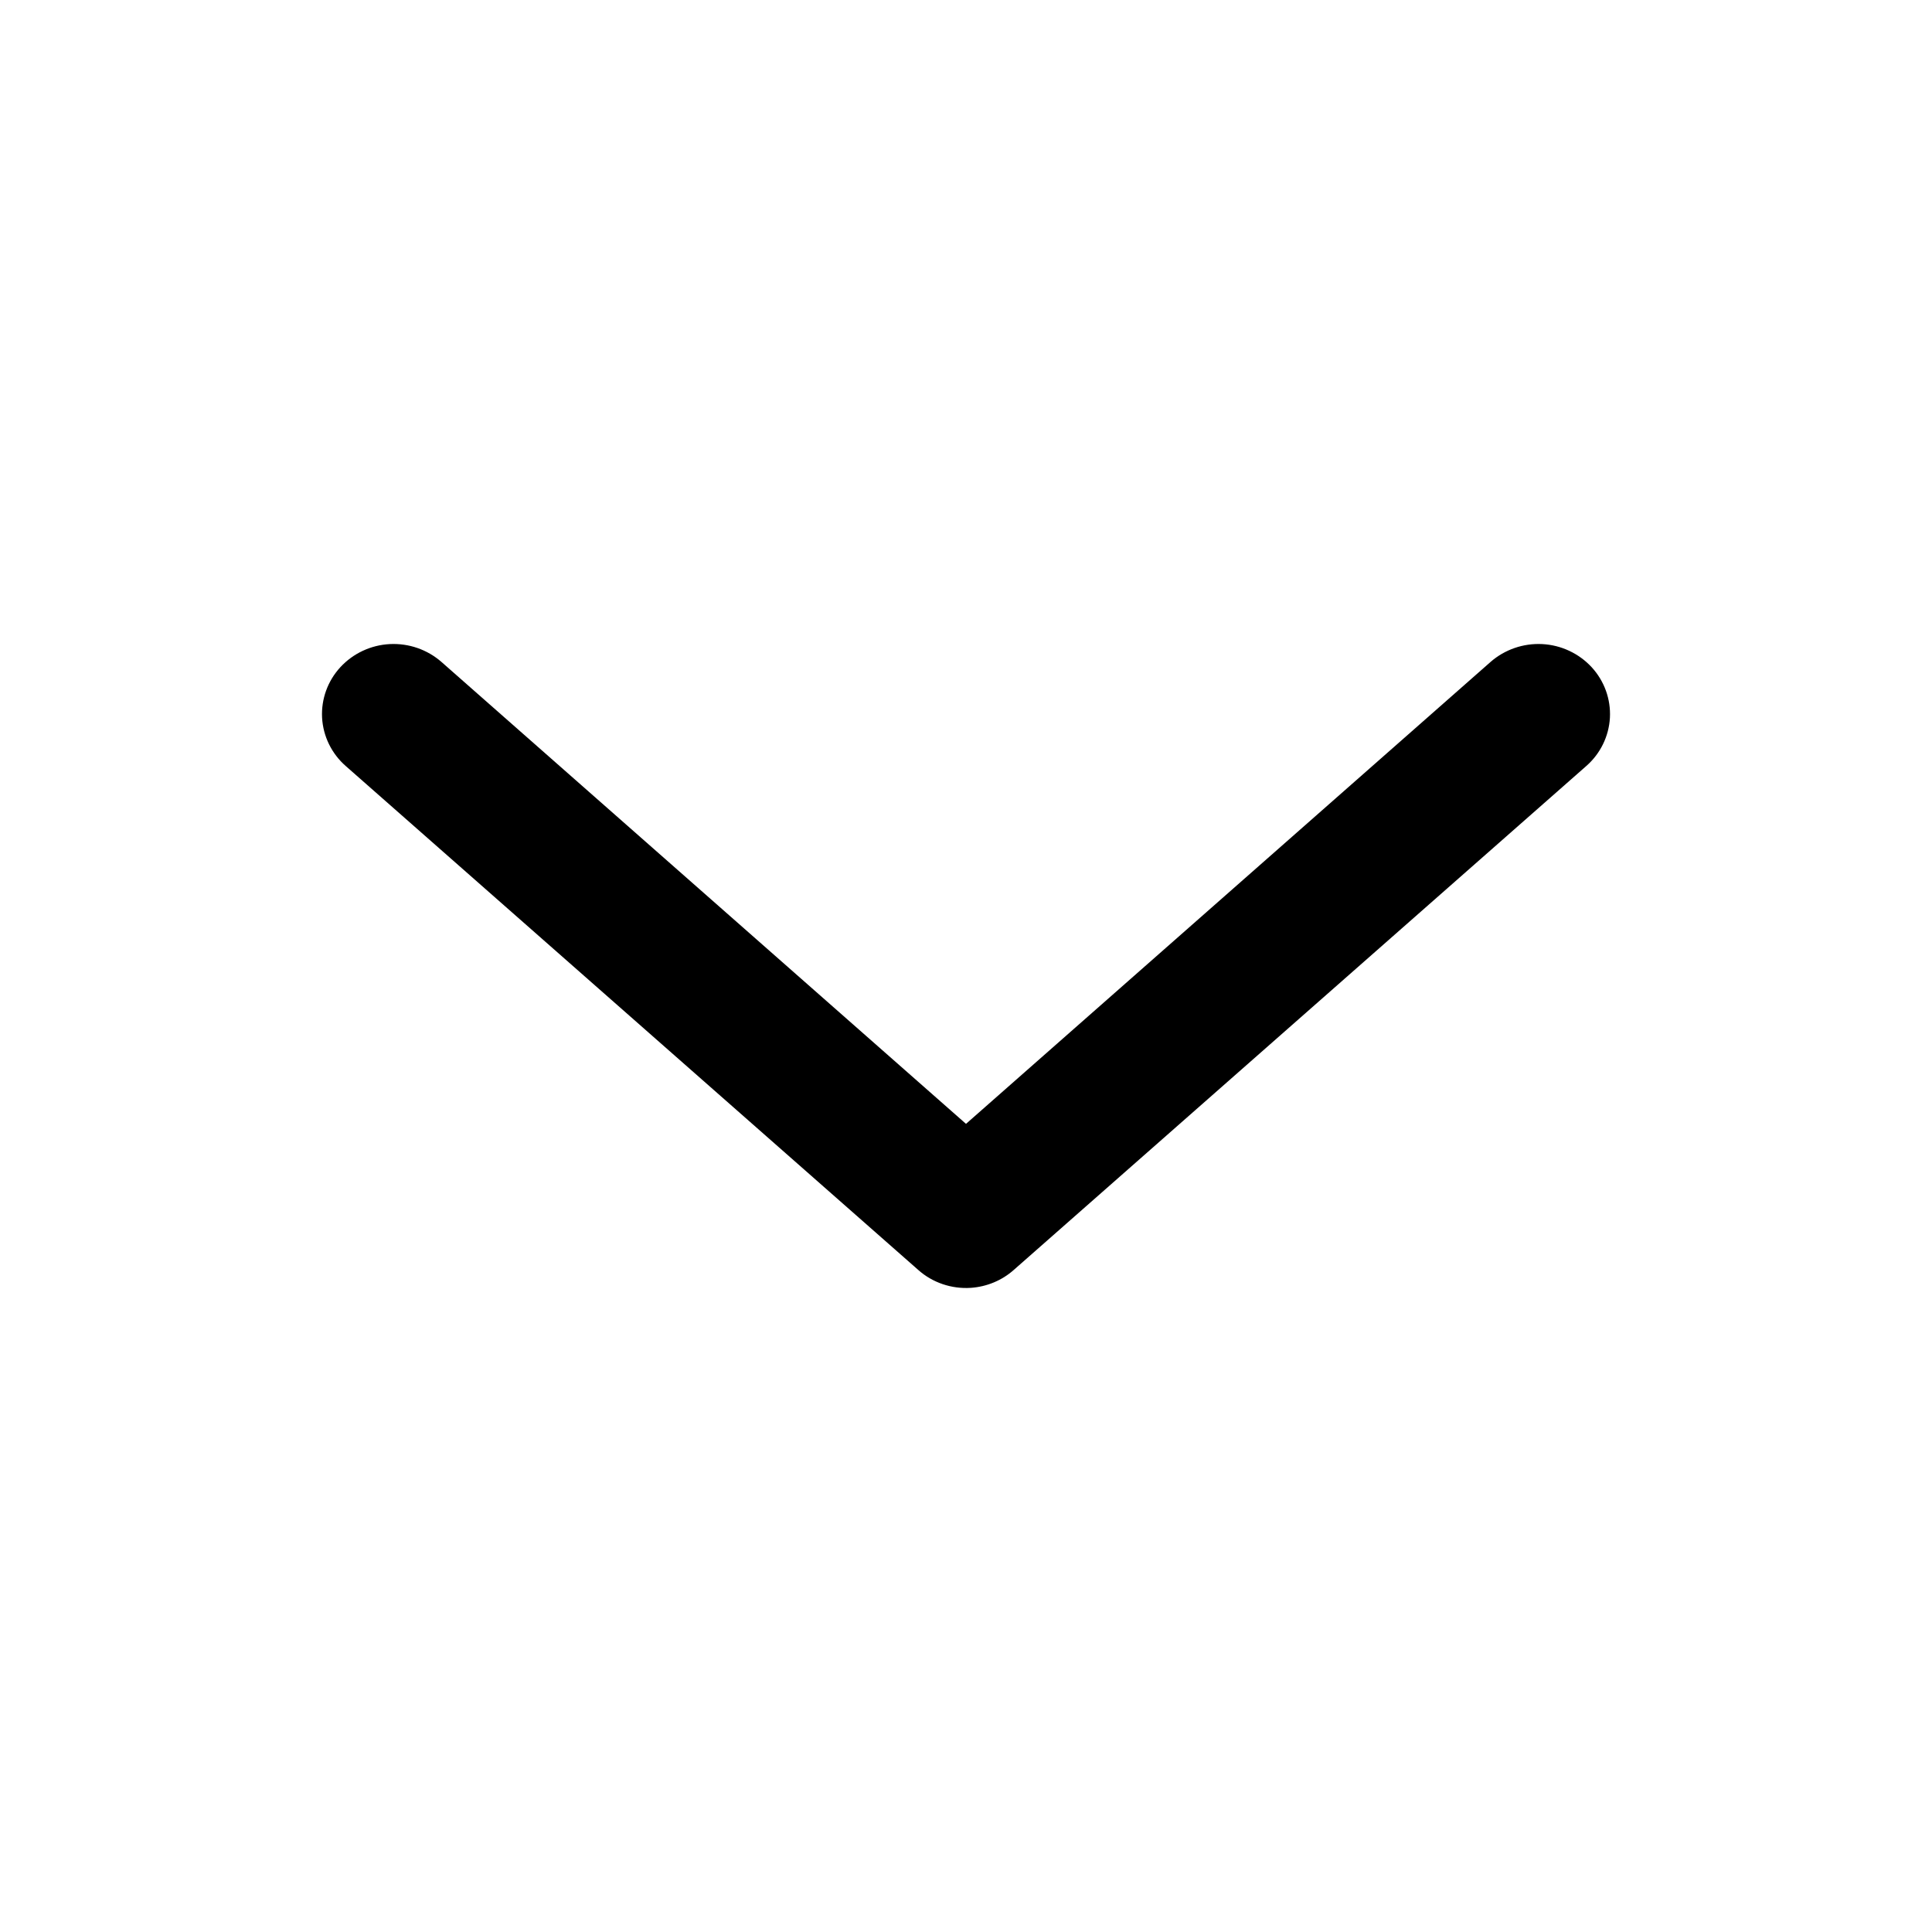 <svg width="24" height="24" viewBox="0 0 24 24"   class="eds-icon" xmlns="http://www.w3.org/2000/svg">
<path d="M12.061 15.998C12.259 15.984 12.447 15.906 12.594 15.775L19.705 9.516C19.881 9.362 19.986 9.146 19.999 8.916C20.011 8.685 19.93 8.46 19.772 8.288C19.614 8.117 19.393 8.013 19.158 8.001C18.923 7.989 18.692 8.069 18.516 8.223L12 13.961L5.484 8.223C5.308 8.069 5.078 7.989 4.842 8.001C4.607 8.013 4.386 8.117 4.228 8.288C4.07 8.46 3.989 8.685 4.001 8.916C4.014 9.146 4.119 9.362 4.295 9.516L11.406 15.775C11.584 15.934 11.821 16.014 12.061 15.998Z"   />
</svg>
